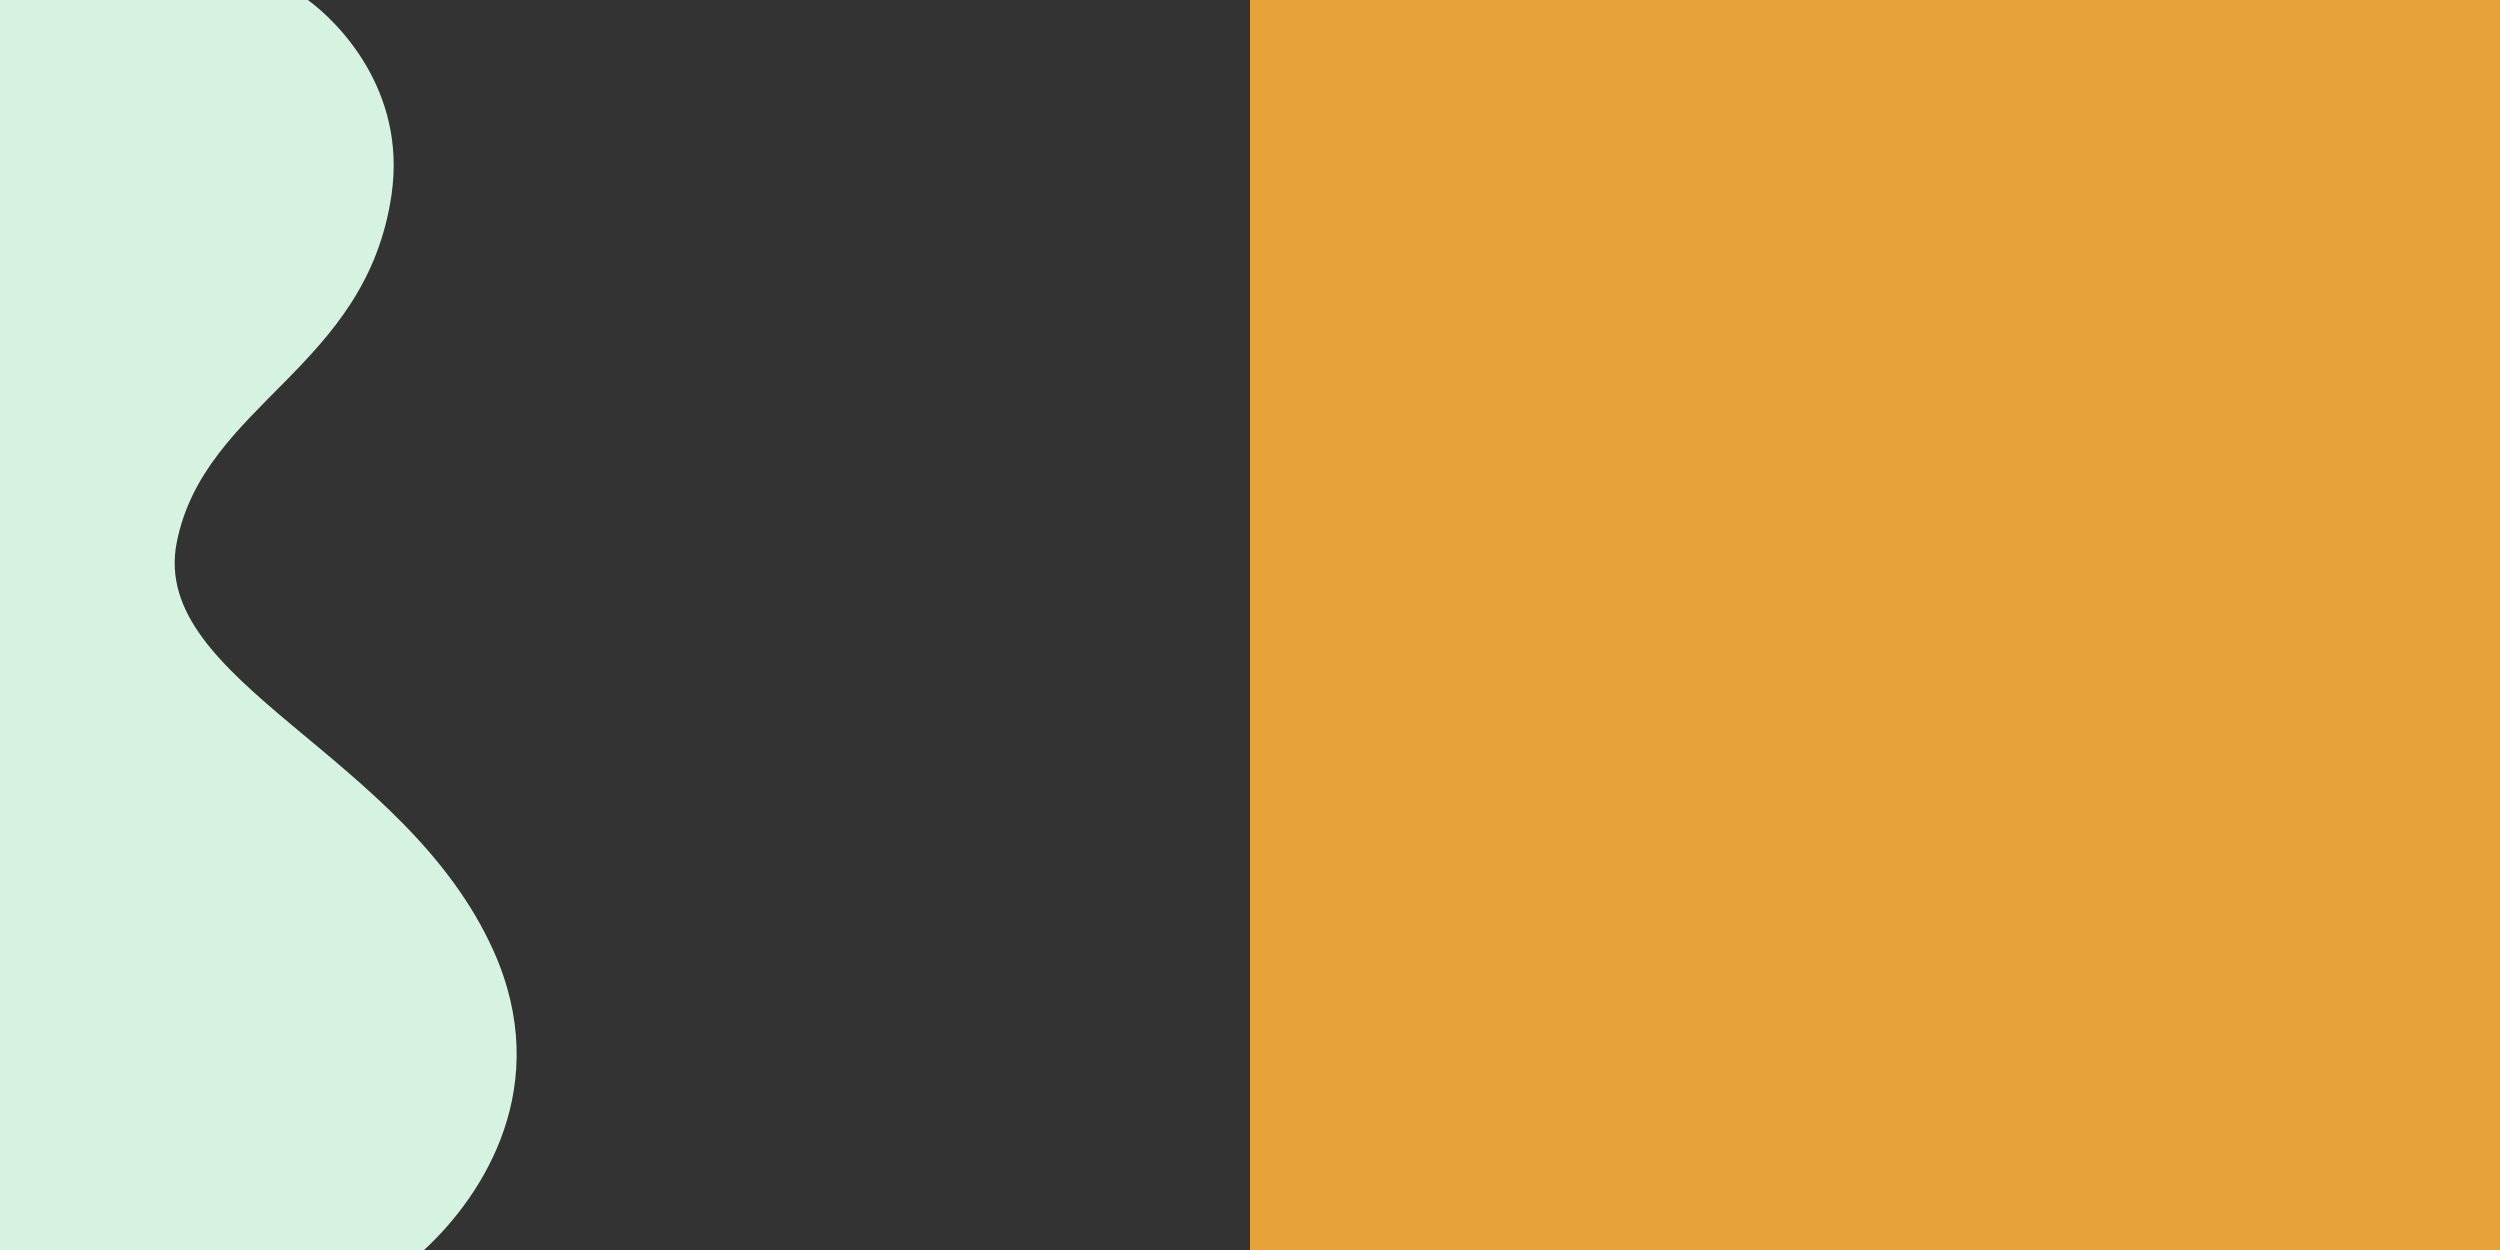 <?xml version="1.0" encoding="utf-8"?>
<!-- Generator: Adobe Illustrator 25.1.0, SVG Export Plug-In . SVG Version: 6.00 Build 0)  -->
<svg version="1.1" id="F3" xmlns="http://www.w3.org/2000/svg" xmlns:xlink="http://www.w3.org/1999/xlink" x="0px" y="0px"
	 viewBox="0 0 484 242" style="enable-background:new 0 0 484 242;" xml:space="preserve">
<rect x="0" y="0" width="484" height="242" fill="#333333" stroke="none"/>
<style type="text/css">
	.st0{fill:#E7A23A;}
	.st1{fill:#D6F2E1;}
</style>
<rect id="Bg_1_" x="242" class="st0" width="242" height="242"/>
<path id="item" class="st1" d="M95.6,184.2c-17.1-38.3-66.6-52.1-61.4-79.1c5.3-27,36.7-33.7,41.6-67.4C78.8,17.2,65,3.9,59.6,0H0
	v242h82.1C93.9,231.1,107.1,210,95.6,184.2z"/>
</svg>
